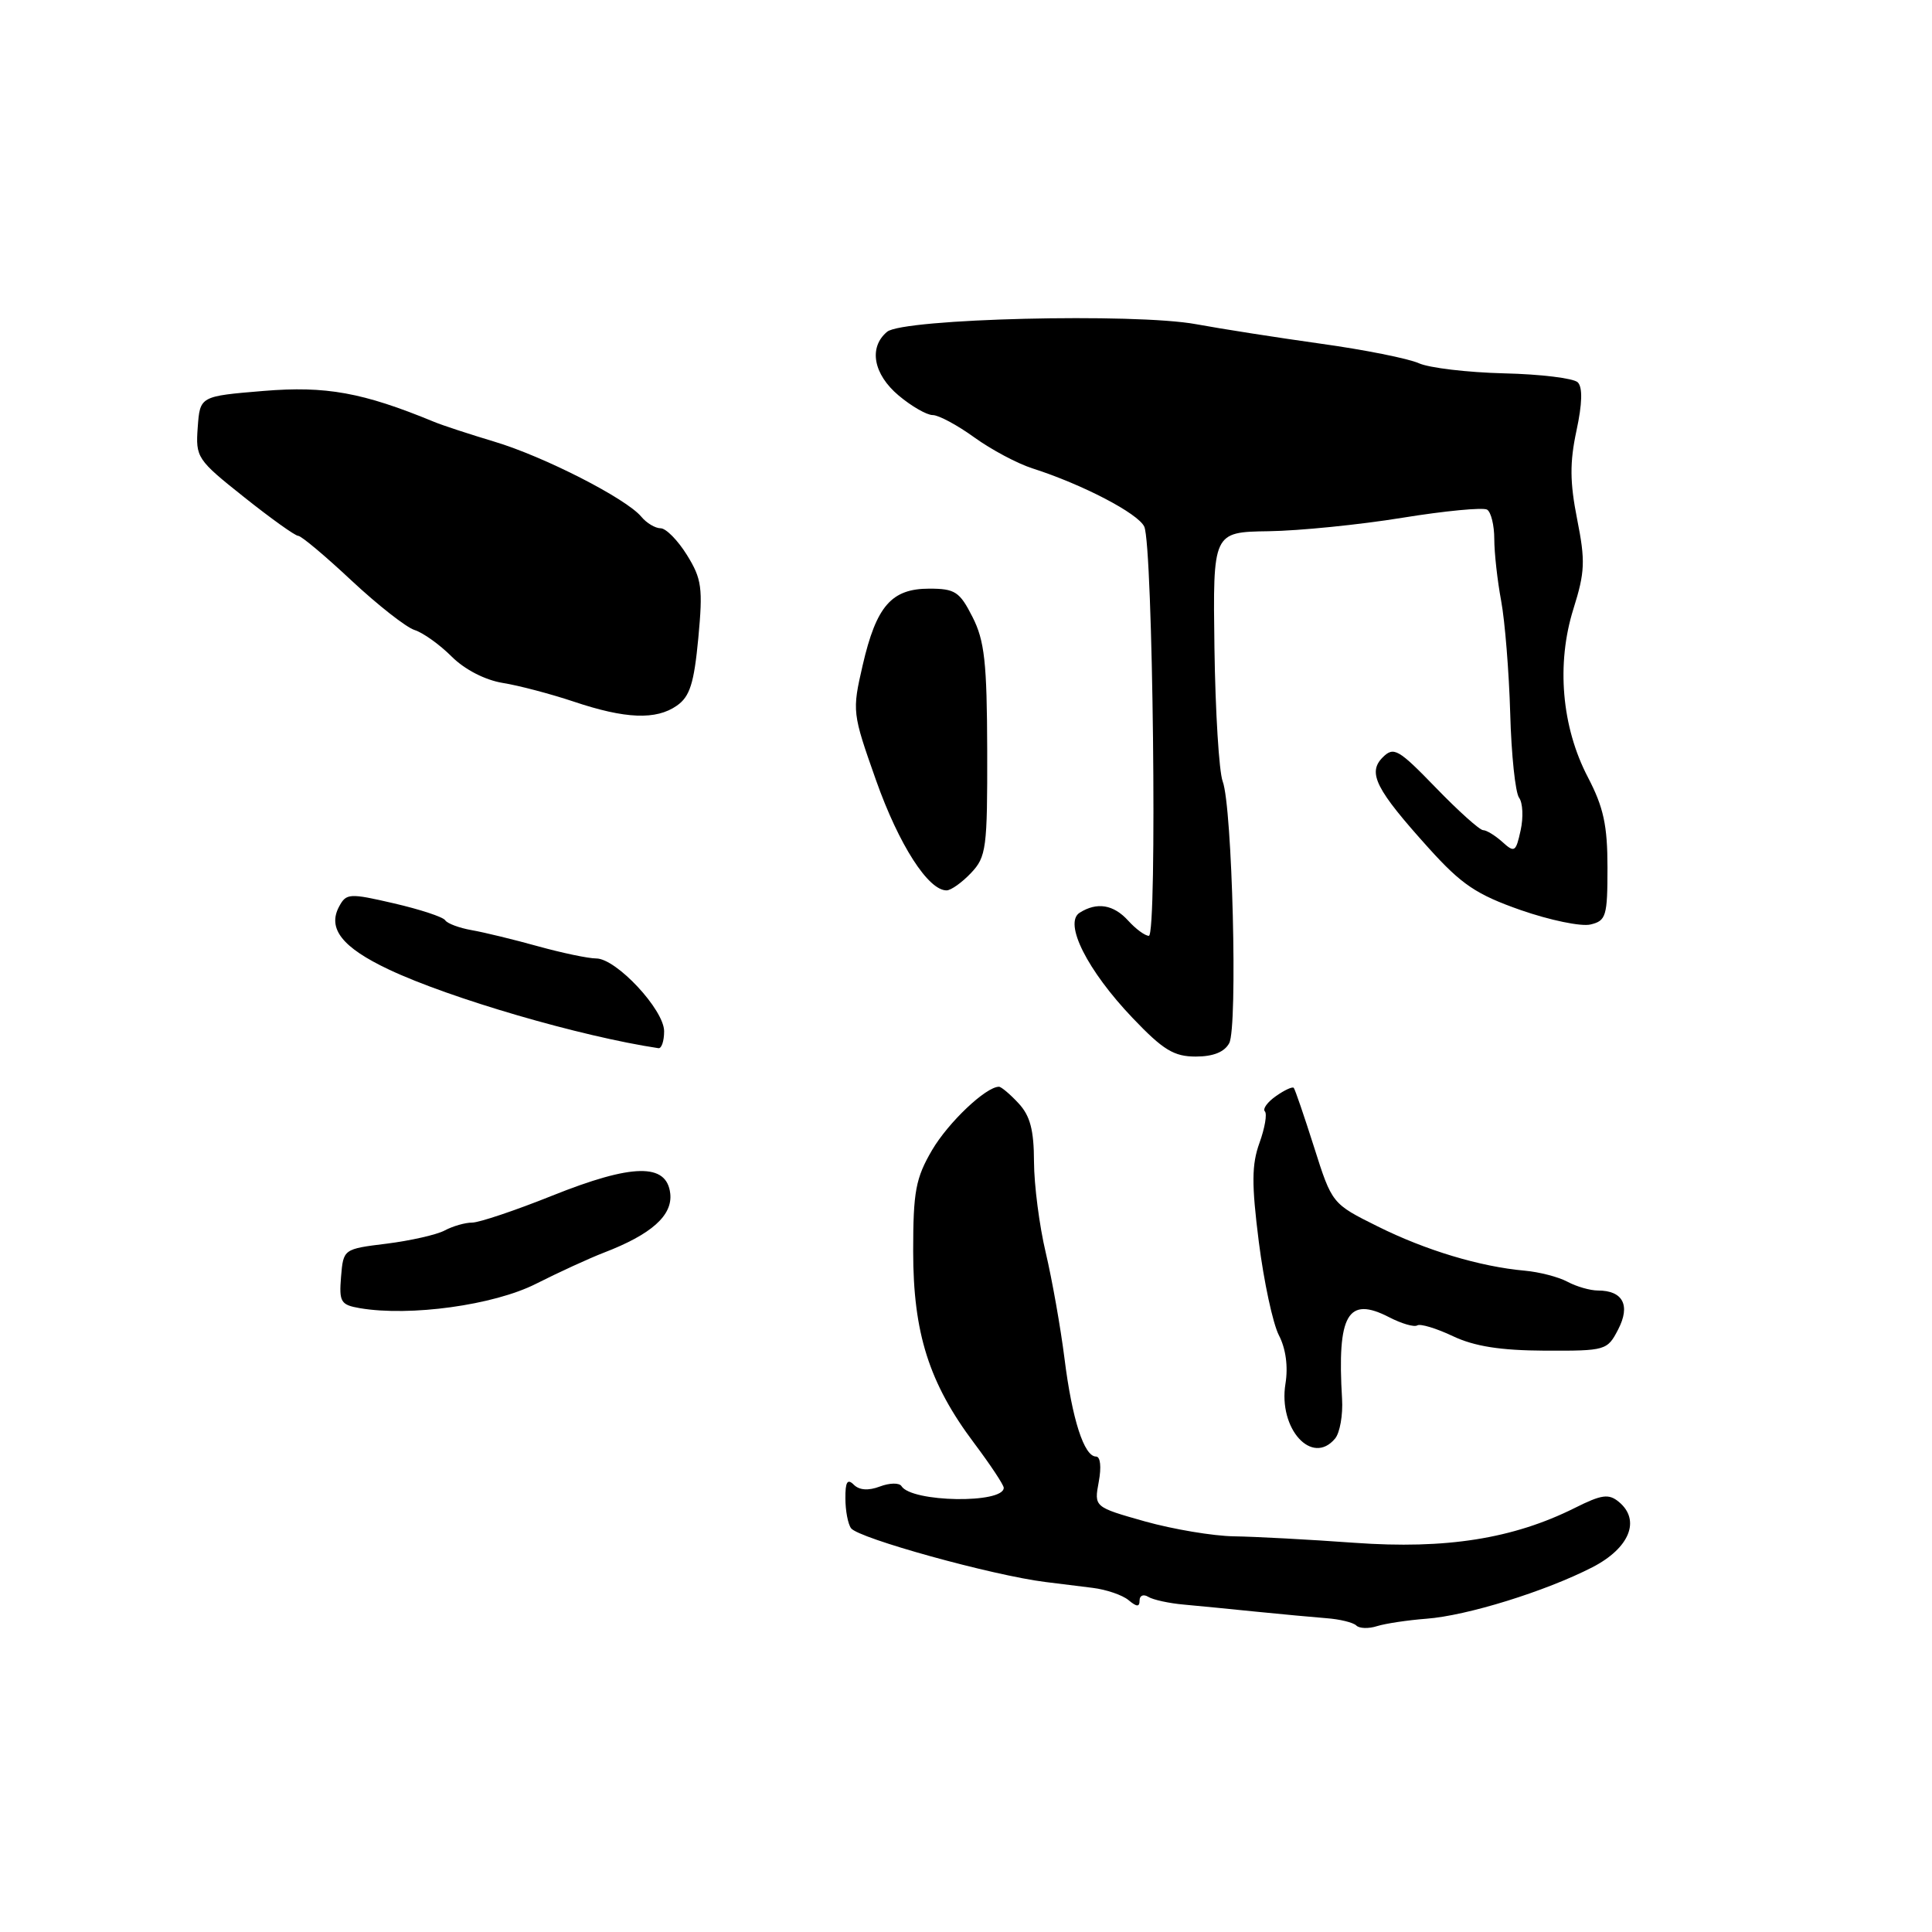 <?xml version="1.0" encoding="UTF-8" standalone="no"?>
<!DOCTYPE svg PUBLIC "-//W3C//DTD SVG 1.1//EN" "http://www.w3.org/Graphics/SVG/1.1/DTD/svg11.dtd" >
<svg xmlns="http://www.w3.org/2000/svg" xmlns:xlink="http://www.w3.org/1999/xlink" version="1.1" viewBox="0 0 256 256">
 <g >
 <path fill="currentColor"
d=" M 189.00 214.49 C 194.39 214.09 204.78 210.86 211.00 207.67 C 215.93 205.13 217.43 201.43 214.51 199.01 C 213.17 197.90 212.24 198.02 208.67 199.81 C 200.50 203.89 191.61 205.30 179.50 204.43 C 173.45 203.99 166.25 203.61 163.50 203.57 C 160.75 203.53 155.46 202.64 151.73 201.60 C 144.97 199.69 144.97 199.69 145.59 196.35 C 145.96 194.38 145.81 193.00 145.23 193.00 C 143.65 193.00 142.06 188.08 141.05 180.00 C 140.53 175.88 139.41 169.57 138.57 166.00 C 137.72 162.43 137.02 157.00 137.01 153.94 C 137.00 149.74 136.50 147.84 134.96 146.19 C 133.84 144.98 132.67 144.00 132.37 144.00 C 130.64 144.00 125.67 148.71 123.50 152.40 C 121.33 156.12 121.00 157.87 121.00 165.80 C 121.00 176.64 123.11 183.28 129.07 191.21 C 131.23 194.09 133.00 196.76 133.00 197.14 C 133.00 199.27 120.78 199.07 119.45 196.92 C 119.17 196.46 117.88 196.48 116.59 196.97 C 115.06 197.55 113.86 197.46 113.13 196.73 C 112.29 195.89 112.00 196.36 112.02 198.55 C 112.02 200.17 112.36 201.95 112.77 202.50 C 113.74 203.83 131.47 208.74 138.50 209.62 C 140.15 209.83 142.98 210.18 144.78 210.40 C 146.58 210.62 148.72 211.35 149.53 212.02 C 150.64 212.95 151.00 212.95 151.00 212.06 C 151.00 211.41 151.52 211.20 152.15 211.59 C 152.78 211.98 154.92 212.45 156.90 212.62 C 158.88 212.80 163.20 213.22 166.50 213.56 C 169.80 213.89 173.96 214.28 175.75 214.42 C 177.53 214.55 179.32 214.99 179.72 215.39 C 180.12 215.79 181.36 215.83 182.47 215.47 C 183.59 215.12 186.53 214.68 189.00 214.49 Z  M 176.91 190.61 C 177.54 189.85 177.96 187.48 177.83 185.36 C 177.16 174.15 178.58 171.70 184.09 174.55 C 185.72 175.39 187.39 175.88 187.80 175.62 C 188.20 175.37 190.33 176.01 192.52 177.05 C 195.38 178.40 198.80 178.94 204.72 178.97 C 212.77 179.00 212.98 178.94 214.42 176.15 C 216.07 172.96 215.05 171.00 211.73 171.00 C 210.71 171.00 208.89 170.48 207.70 169.84 C 206.51 169.20 203.95 168.54 202.02 168.37 C 196.12 167.84 188.92 165.68 182.56 162.51 C 176.50 159.50 176.50 159.50 174.12 152.00 C 172.81 147.88 171.60 144.34 171.43 144.15 C 171.27 143.95 170.20 144.44 169.07 145.24 C 167.94 146.03 167.28 146.94 167.60 147.26 C 167.92 147.59 167.60 149.46 166.89 151.43 C 165.85 154.31 165.83 156.87 166.80 164.56 C 167.47 169.82 168.66 175.38 169.46 176.93 C 170.38 178.70 170.70 181.08 170.33 183.35 C 169.36 189.32 173.86 194.29 176.91 190.61 Z  M 71.00 170.12 C 74.03 168.59 78.08 166.73 80.00 165.99 C 86.33 163.56 89.14 161.05 88.81 158.14 C 88.34 154.09 83.81 154.17 73.15 158.44 C 68.26 160.40 63.49 162.00 62.56 162.00 C 61.63 162.00 60.00 162.47 58.93 163.04 C 57.87 163.61 54.41 164.39 51.25 164.79 C 45.50 165.50 45.50 165.50 45.19 169.18 C 44.92 172.52 45.14 172.90 47.69 173.34 C 54.33 174.47 65.43 172.94 71.00 170.12 Z  M 162.88 138.22 C 164.02 136.09 163.29 106.89 162.01 103.53 C 161.53 102.26 161.04 94.30 160.92 85.86 C 160.71 70.50 160.71 70.50 168.10 70.39 C 172.17 70.33 180.13 69.53 185.80 68.61 C 191.46 67.69 196.53 67.21 197.05 67.53 C 197.57 67.85 198.00 69.61 198.00 71.42 C 198.00 73.24 198.41 76.93 198.91 79.61 C 199.41 82.30 199.95 89.00 200.11 94.50 C 200.26 100.00 200.79 105.04 201.29 105.71 C 201.78 106.37 201.87 108.32 201.49 110.03 C 200.86 112.91 200.68 113.02 199.08 111.57 C 198.12 110.71 196.97 110.00 196.52 110.00 C 196.07 110.00 193.25 107.47 190.26 104.38 C 185.28 99.24 184.68 98.90 183.22 100.35 C 181.17 102.40 182.28 104.58 189.33 112.40 C 193.67 117.21 195.63 118.53 201.50 120.59 C 205.35 121.93 209.51 122.80 210.75 122.50 C 212.82 122.01 213.00 121.40 213.00 114.96 C 213.00 109.37 212.48 106.97 210.41 103.00 C 206.92 96.33 206.20 87.96 208.49 80.67 C 210.02 75.80 210.08 74.33 208.98 68.80 C 208.01 63.90 207.99 61.27 208.89 57.07 C 209.66 53.49 209.72 51.32 209.06 50.66 C 208.52 50.12 204.12 49.58 199.29 49.47 C 194.45 49.35 189.38 48.75 188.00 48.13 C 186.62 47.51 180.78 46.34 175.00 45.54 C 169.22 44.73 161.80 43.57 158.50 42.96 C 150.38 41.46 119.66 42.21 117.55 43.96 C 115.07 46.02 115.71 49.58 119.08 52.41 C 120.77 53.83 122.80 55.00 123.59 55.00 C 124.37 55.00 126.85 56.33 129.09 57.95 C 131.33 59.57 134.81 61.43 136.83 62.07 C 143.46 64.20 150.79 68.02 151.62 69.78 C 152.77 72.24 153.36 124.00 152.23 124.00 C 151.72 124.00 150.50 123.10 149.50 122.00 C 147.55 119.85 145.36 119.49 143.06 120.94 C 140.91 122.30 144.07 128.59 150.08 134.89 C 154.12 139.13 155.55 140.00 158.44 140.00 C 160.76 140.00 162.25 139.40 162.88 138.22 Z  M 88.00 136.65 C 88.00 133.80 81.66 127.00 79.00 127.00 C 77.95 127.00 74.49 126.27 71.30 125.39 C 68.11 124.50 64.15 123.54 62.50 123.25 C 60.85 122.96 59.27 122.37 58.99 121.94 C 58.71 121.50 55.65 120.50 52.20 119.70 C 46.28 118.33 45.88 118.36 44.93 120.13 C 43.37 123.04 45.35 125.55 51.51 128.46 C 59.61 132.29 76.93 137.34 87.25 138.89 C 87.66 138.95 88.00 137.94 88.00 136.65 Z  M 128.67 115.67 C 130.69 113.54 130.84 112.40 130.81 99.44 C 130.78 87.76 130.46 84.89 128.86 81.75 C 127.16 78.40 126.55 78.00 123.13 78.00 C 118.13 78.00 116.12 80.30 114.31 88.14 C 112.90 94.27 112.92 94.45 116.09 103.42 C 119.11 111.94 123.01 118.02 125.44 117.98 C 126.02 117.97 127.48 116.93 128.67 115.67 Z  M 89.69 93.50 C 91.41 92.30 91.96 90.56 92.53 84.55 C 93.15 77.91 92.99 76.71 91.03 73.55 C 89.82 71.60 88.25 70.00 87.54 70.00 C 86.83 70.00 85.67 69.31 84.97 68.46 C 82.96 66.05 72.09 60.49 65.50 58.52 C 62.20 57.53 58.60 56.35 57.50 55.89 C 48.06 52.00 43.20 51.12 34.93 51.80 C 26.50 52.50 26.50 52.50 26.20 56.62 C 25.91 60.62 26.10 60.91 32.34 65.87 C 35.88 68.69 39.11 71.00 39.51 71.00 C 39.92 71.00 43.09 73.66 46.57 76.92 C 50.05 80.17 53.81 83.12 54.93 83.48 C 56.05 83.83 58.26 85.41 59.84 86.99 C 61.56 88.71 64.25 90.10 66.60 90.49 C 68.74 90.83 72.97 91.95 76.00 92.96 C 82.87 95.27 86.94 95.43 89.69 93.50 Z "/>
</g>
</svg>